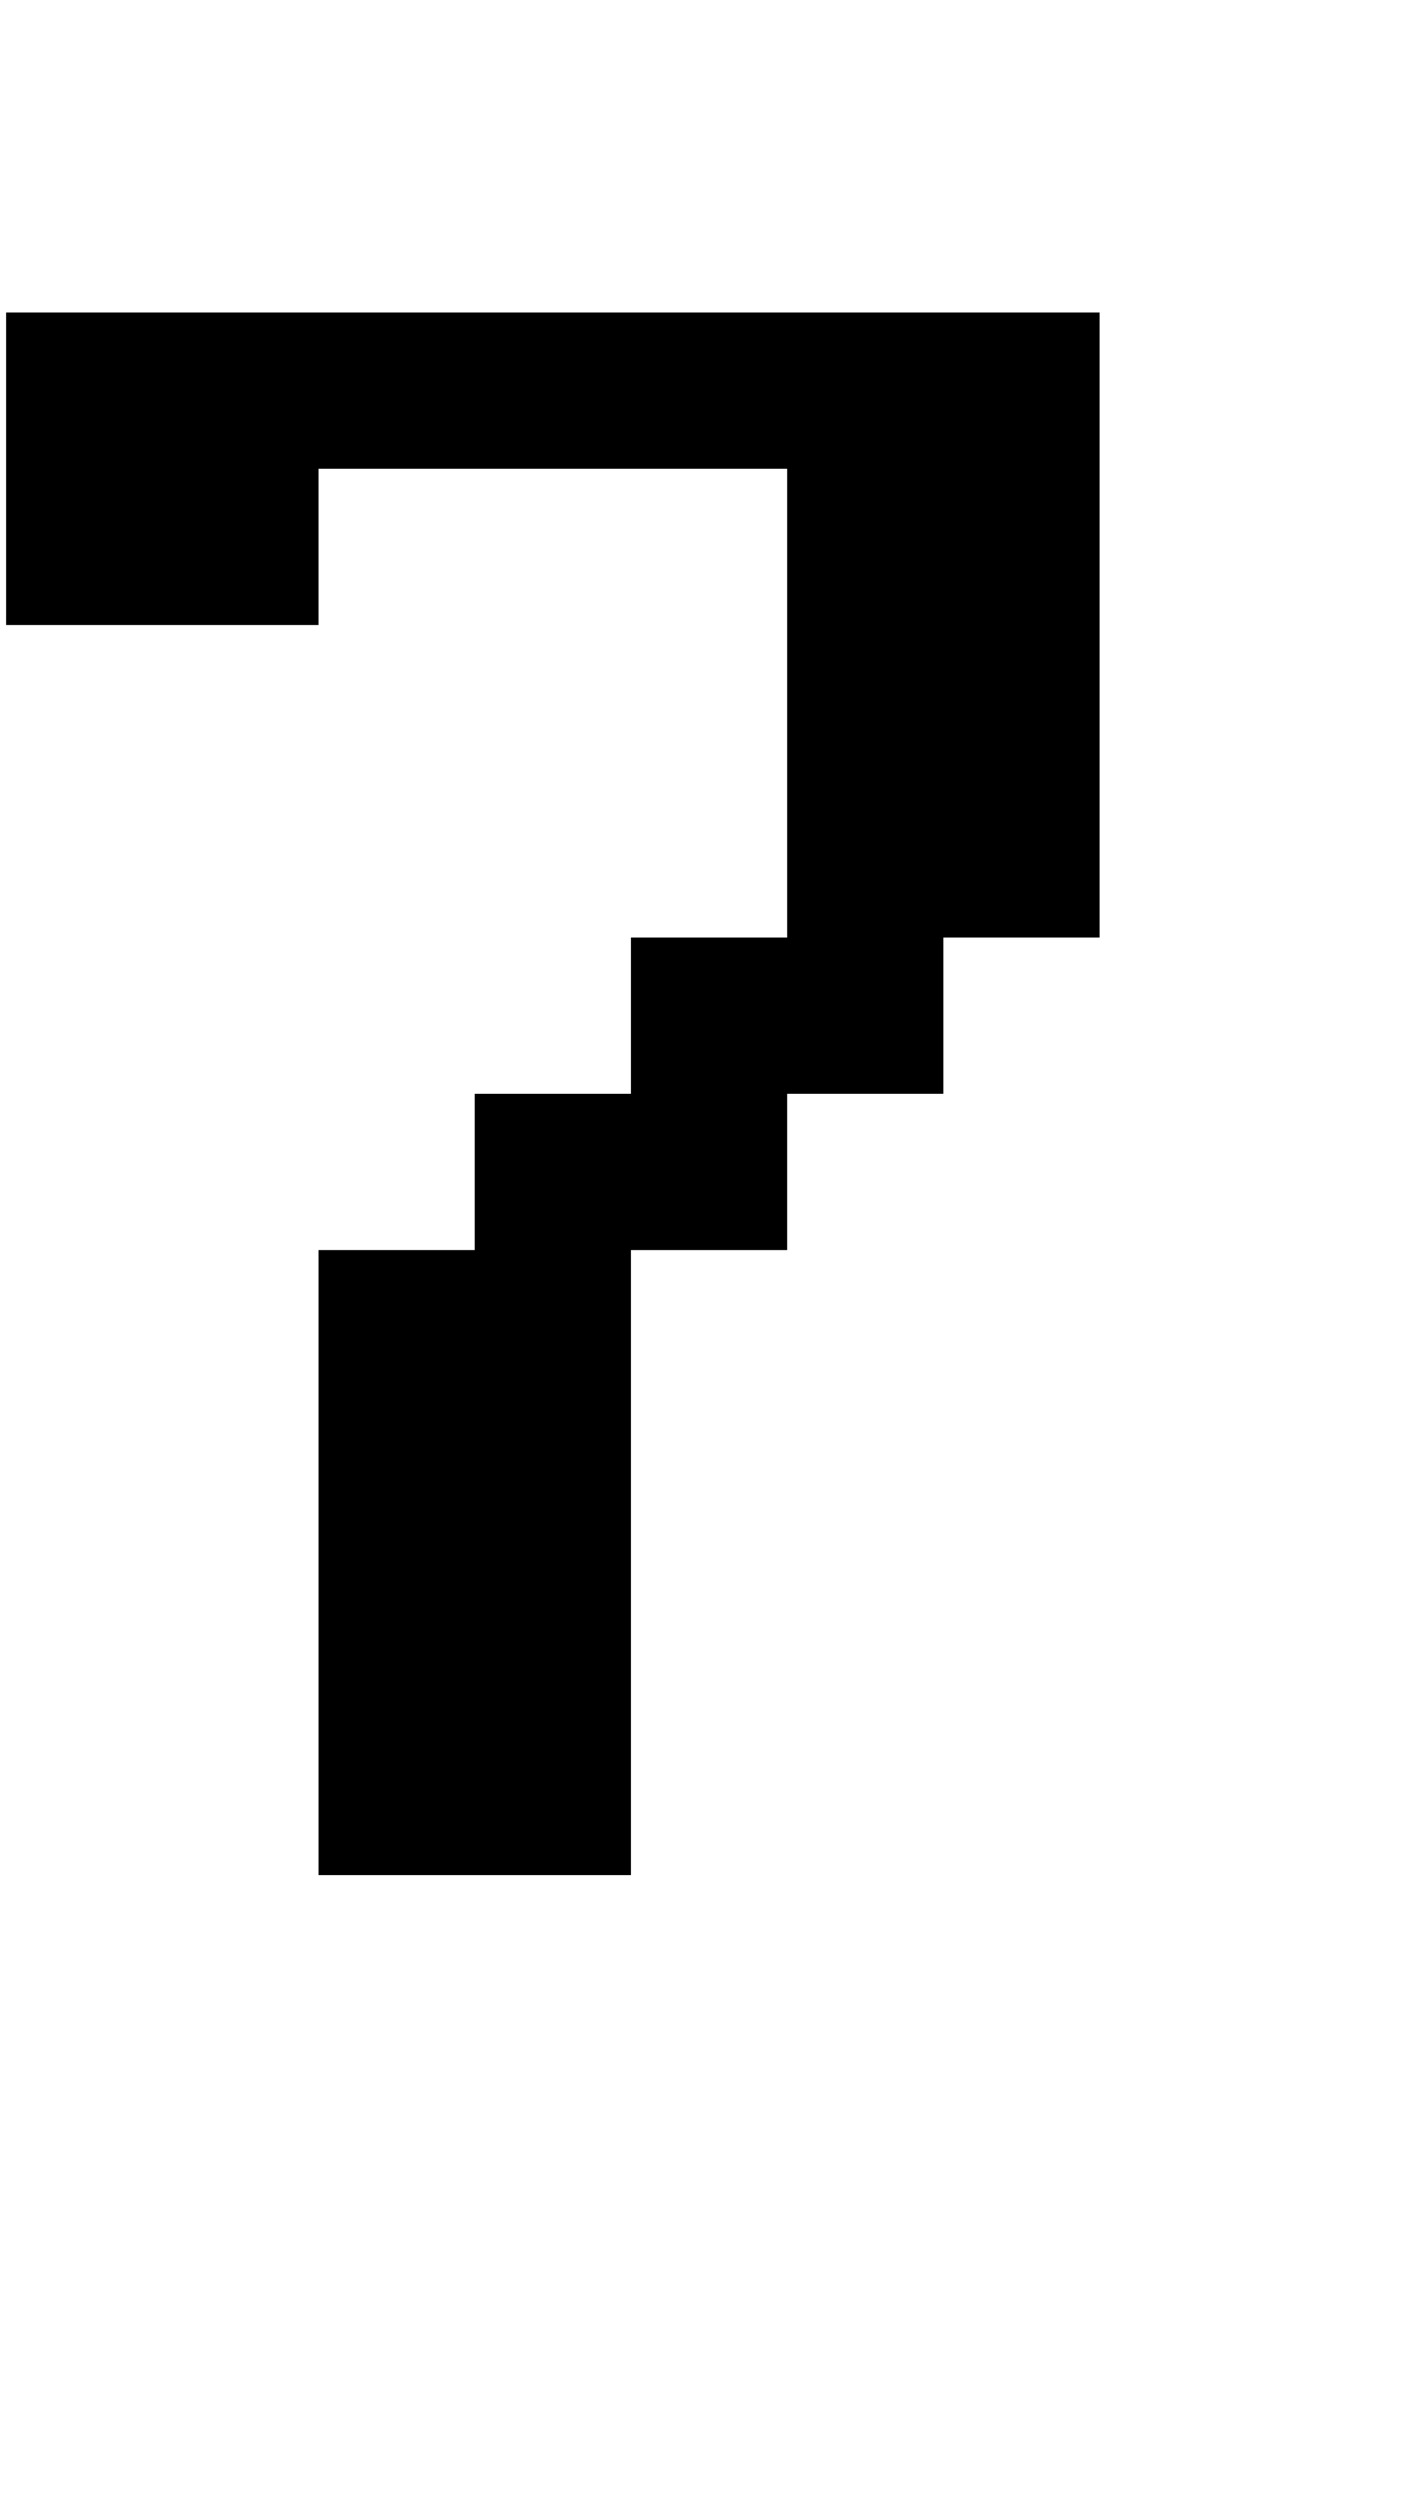 <?xml version="1.0" standalone="no"?>
<!DOCTYPE svg PUBLIC "-//W3C//DTD SVG 1.1//EN" "http://www.w3.org/Graphics/SVG/1.1/DTD/svg11.dtd" >
<svg xmlns="http://www.w3.org/2000/svg" xmlns:xlink="http://www.w3.org/1999/xlink" version="1.1" viewBox="-10 0 2314 4096">
   <path fill="currentColor"
d="M512 2048h256v-256h256v-256h256v-768h-768v256h-512v-512h1792v1024h-256v256h-256v256h-256v1024h-512v-1024z" />
</svg>
